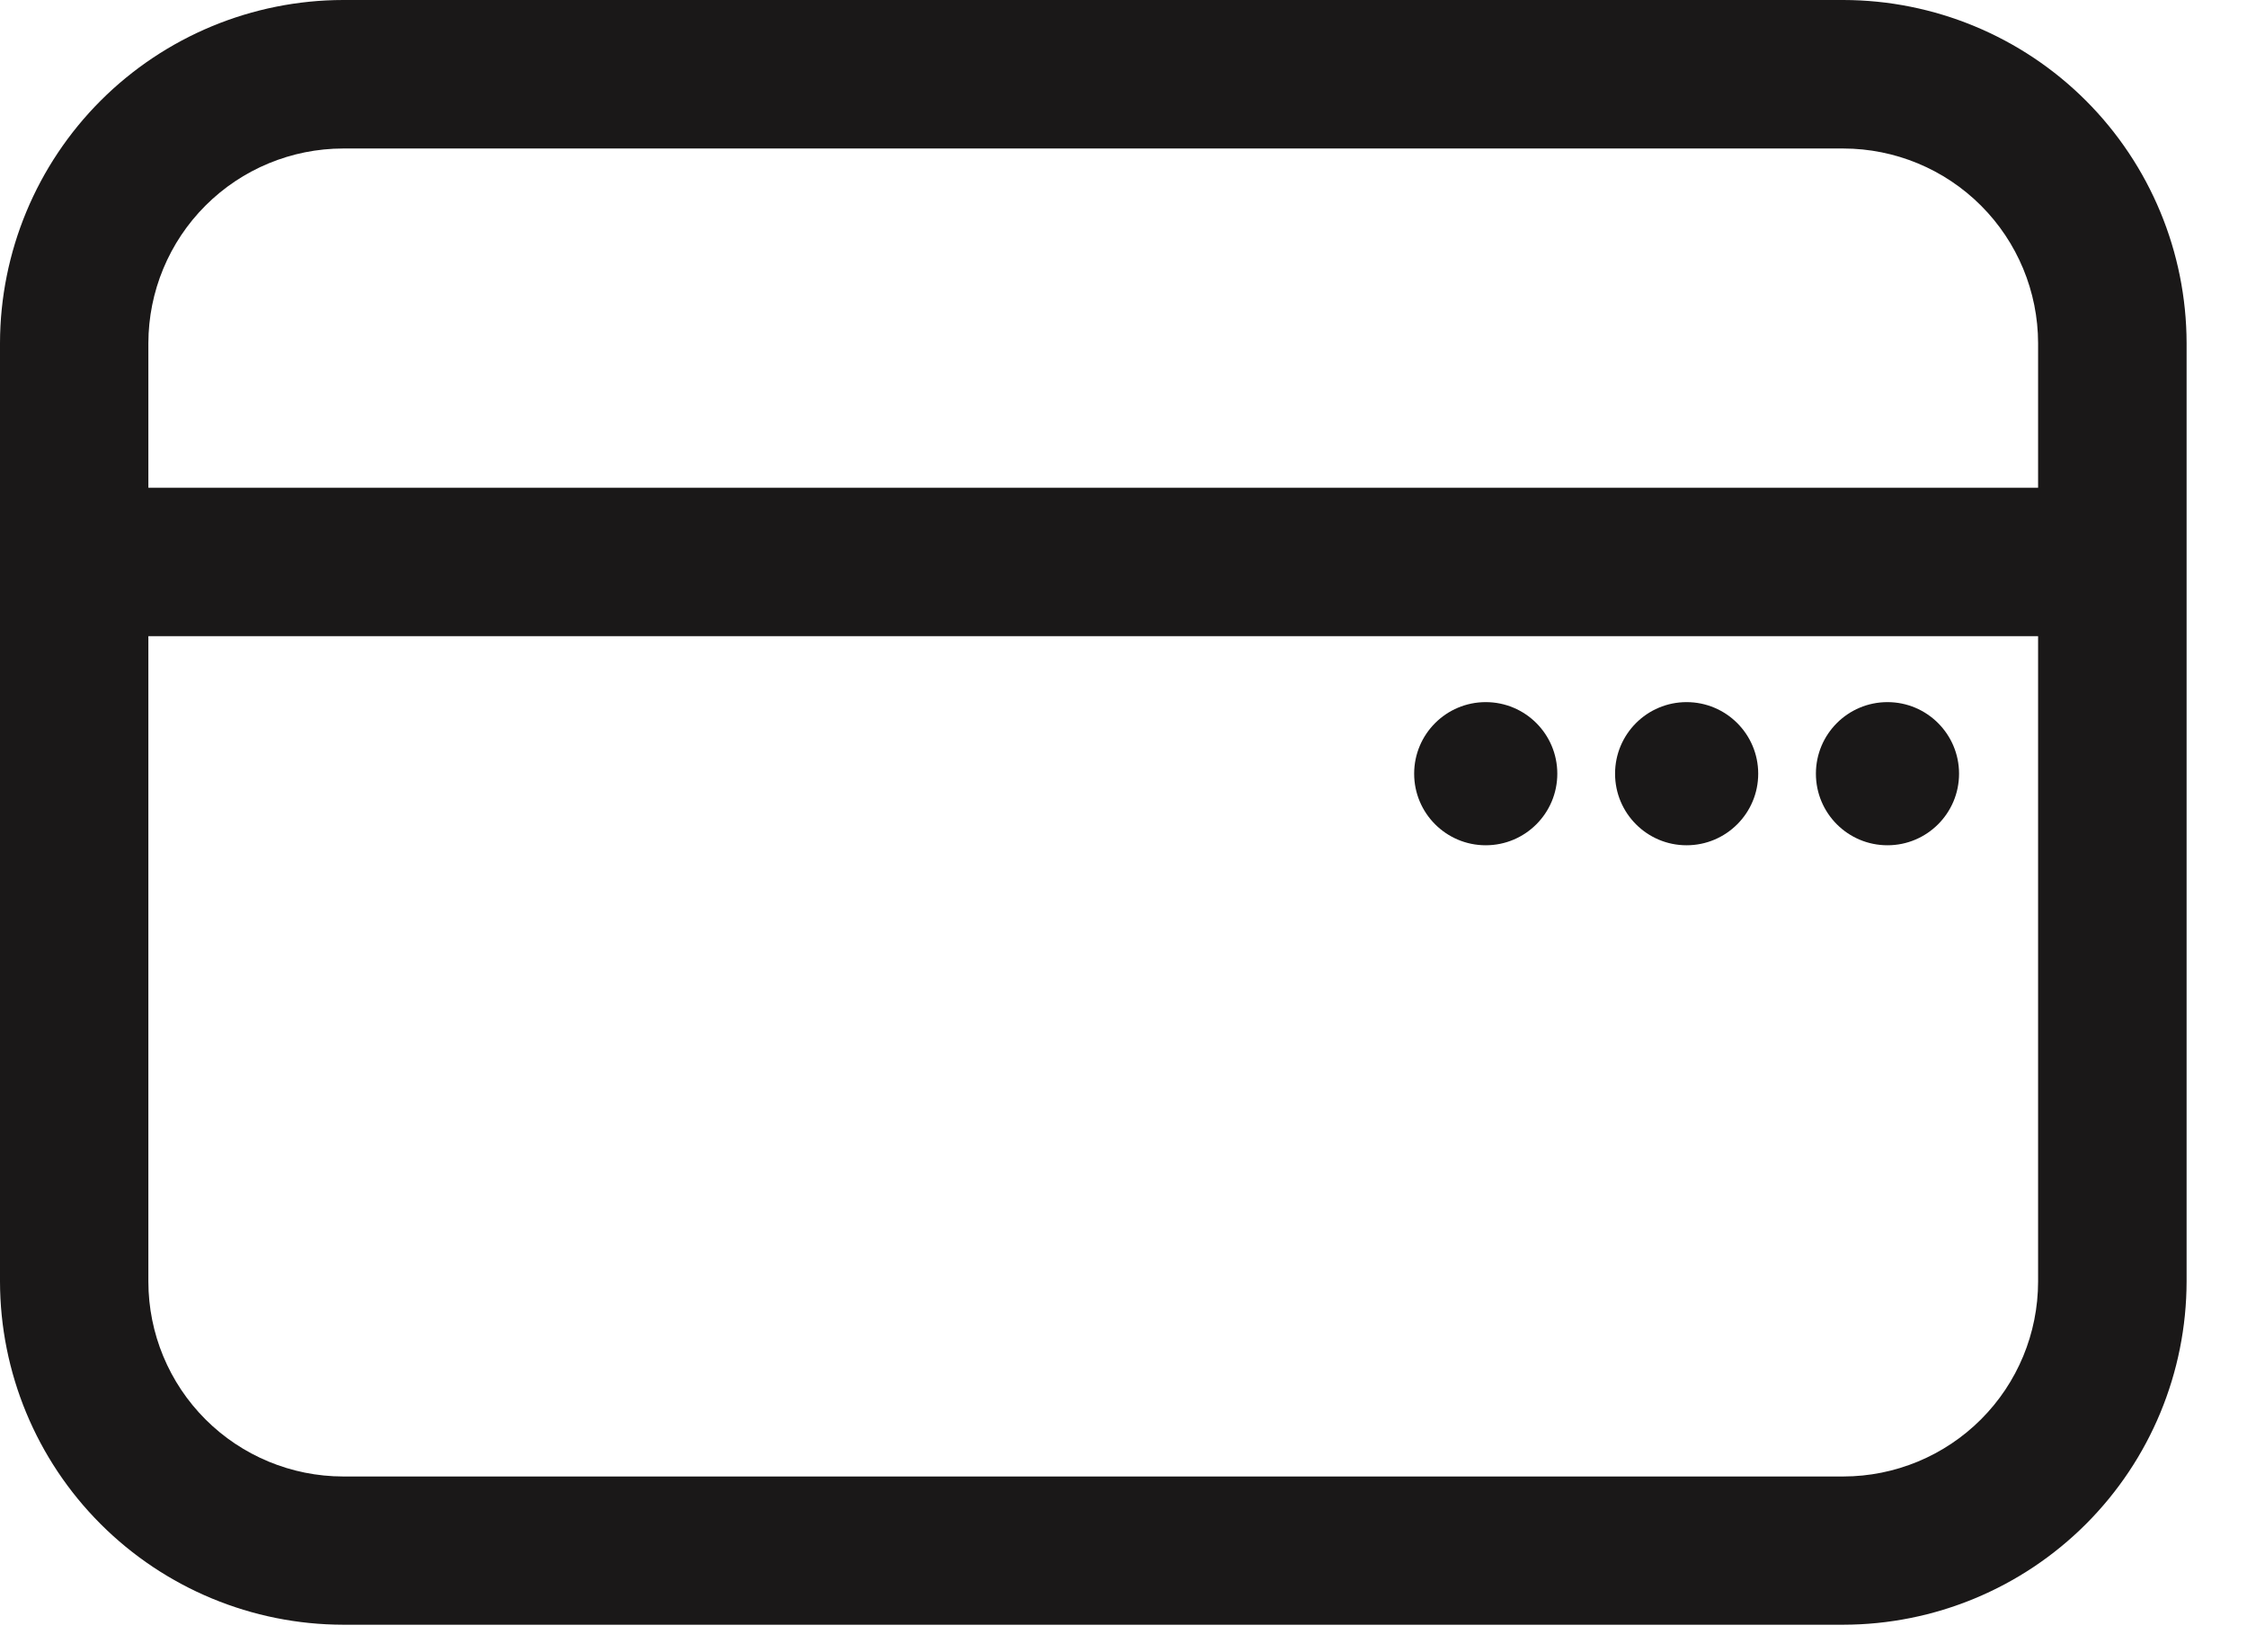 <svg width="34" height="25" viewBox="0 0 34 25" fill="none" xmlns="http://www.w3.org/2000/svg">
<path d="M22.481 12.79C23.08 12.79 23.564 12.305 23.564 11.707C23.564 11.109 23.08 10.624 22.481 10.624C21.883 10.624 21.398 11.109 21.398 11.707C21.398 12.305 21.883 12.79 22.481 12.79Z" fill="#1A1818"/>
<path d="M25.52 12.79C26.119 12.79 26.604 12.305 26.604 11.707C26.604 11.109 26.119 10.624 25.52 10.624C24.922 10.624 24.438 11.109 24.438 11.707C24.438 12.305 24.922 12.79 25.52 12.79Z" fill="#1A1818"/>
<path d="M28.56 12.79C29.158 12.79 29.643 12.305 29.643 11.707C29.643 11.109 29.158 10.624 28.56 10.624C27.961 10.624 27.477 11.109 27.477 11.707C27.477 12.305 27.961 12.79 28.56 12.79Z" fill="#1A1818"/>
<path d="M27.892 24.584H5.192C3.815 24.582 2.496 24.034 1.522 23.06C0.549 22.087 0.002 20.767 0 19.39V5.19C0.003 3.814 0.551 2.495 1.524 1.522C2.497 0.55 3.816 0.002 5.192 0H27.892C29.268 0.002 30.588 0.549 31.562 1.522C32.535 2.495 33.083 3.814 33.086 5.19V19.39C33.084 20.767 32.537 22.087 31.563 23.061C30.589 24.035 29.269 24.582 27.892 24.584V24.584ZM5.192 2.247C4.411 2.248 3.662 2.558 3.109 3.111C2.557 3.663 2.246 4.412 2.245 5.193V19.393C2.246 20.175 2.556 20.924 3.109 21.477C3.661 22.029 4.41 22.34 5.192 22.341H27.892C28.674 22.34 29.423 22.029 29.975 21.477C30.528 20.924 30.838 20.175 30.839 19.393V5.193C30.838 4.412 30.527 3.663 29.975 3.111C29.422 2.558 28.673 2.248 27.892 2.247H5.192Z" fill="#1A1818"/>
<path d="M31.962 7.38H0.105V9.626H31.962V7.38Z" fill="#1A1818"/>
</svg>
